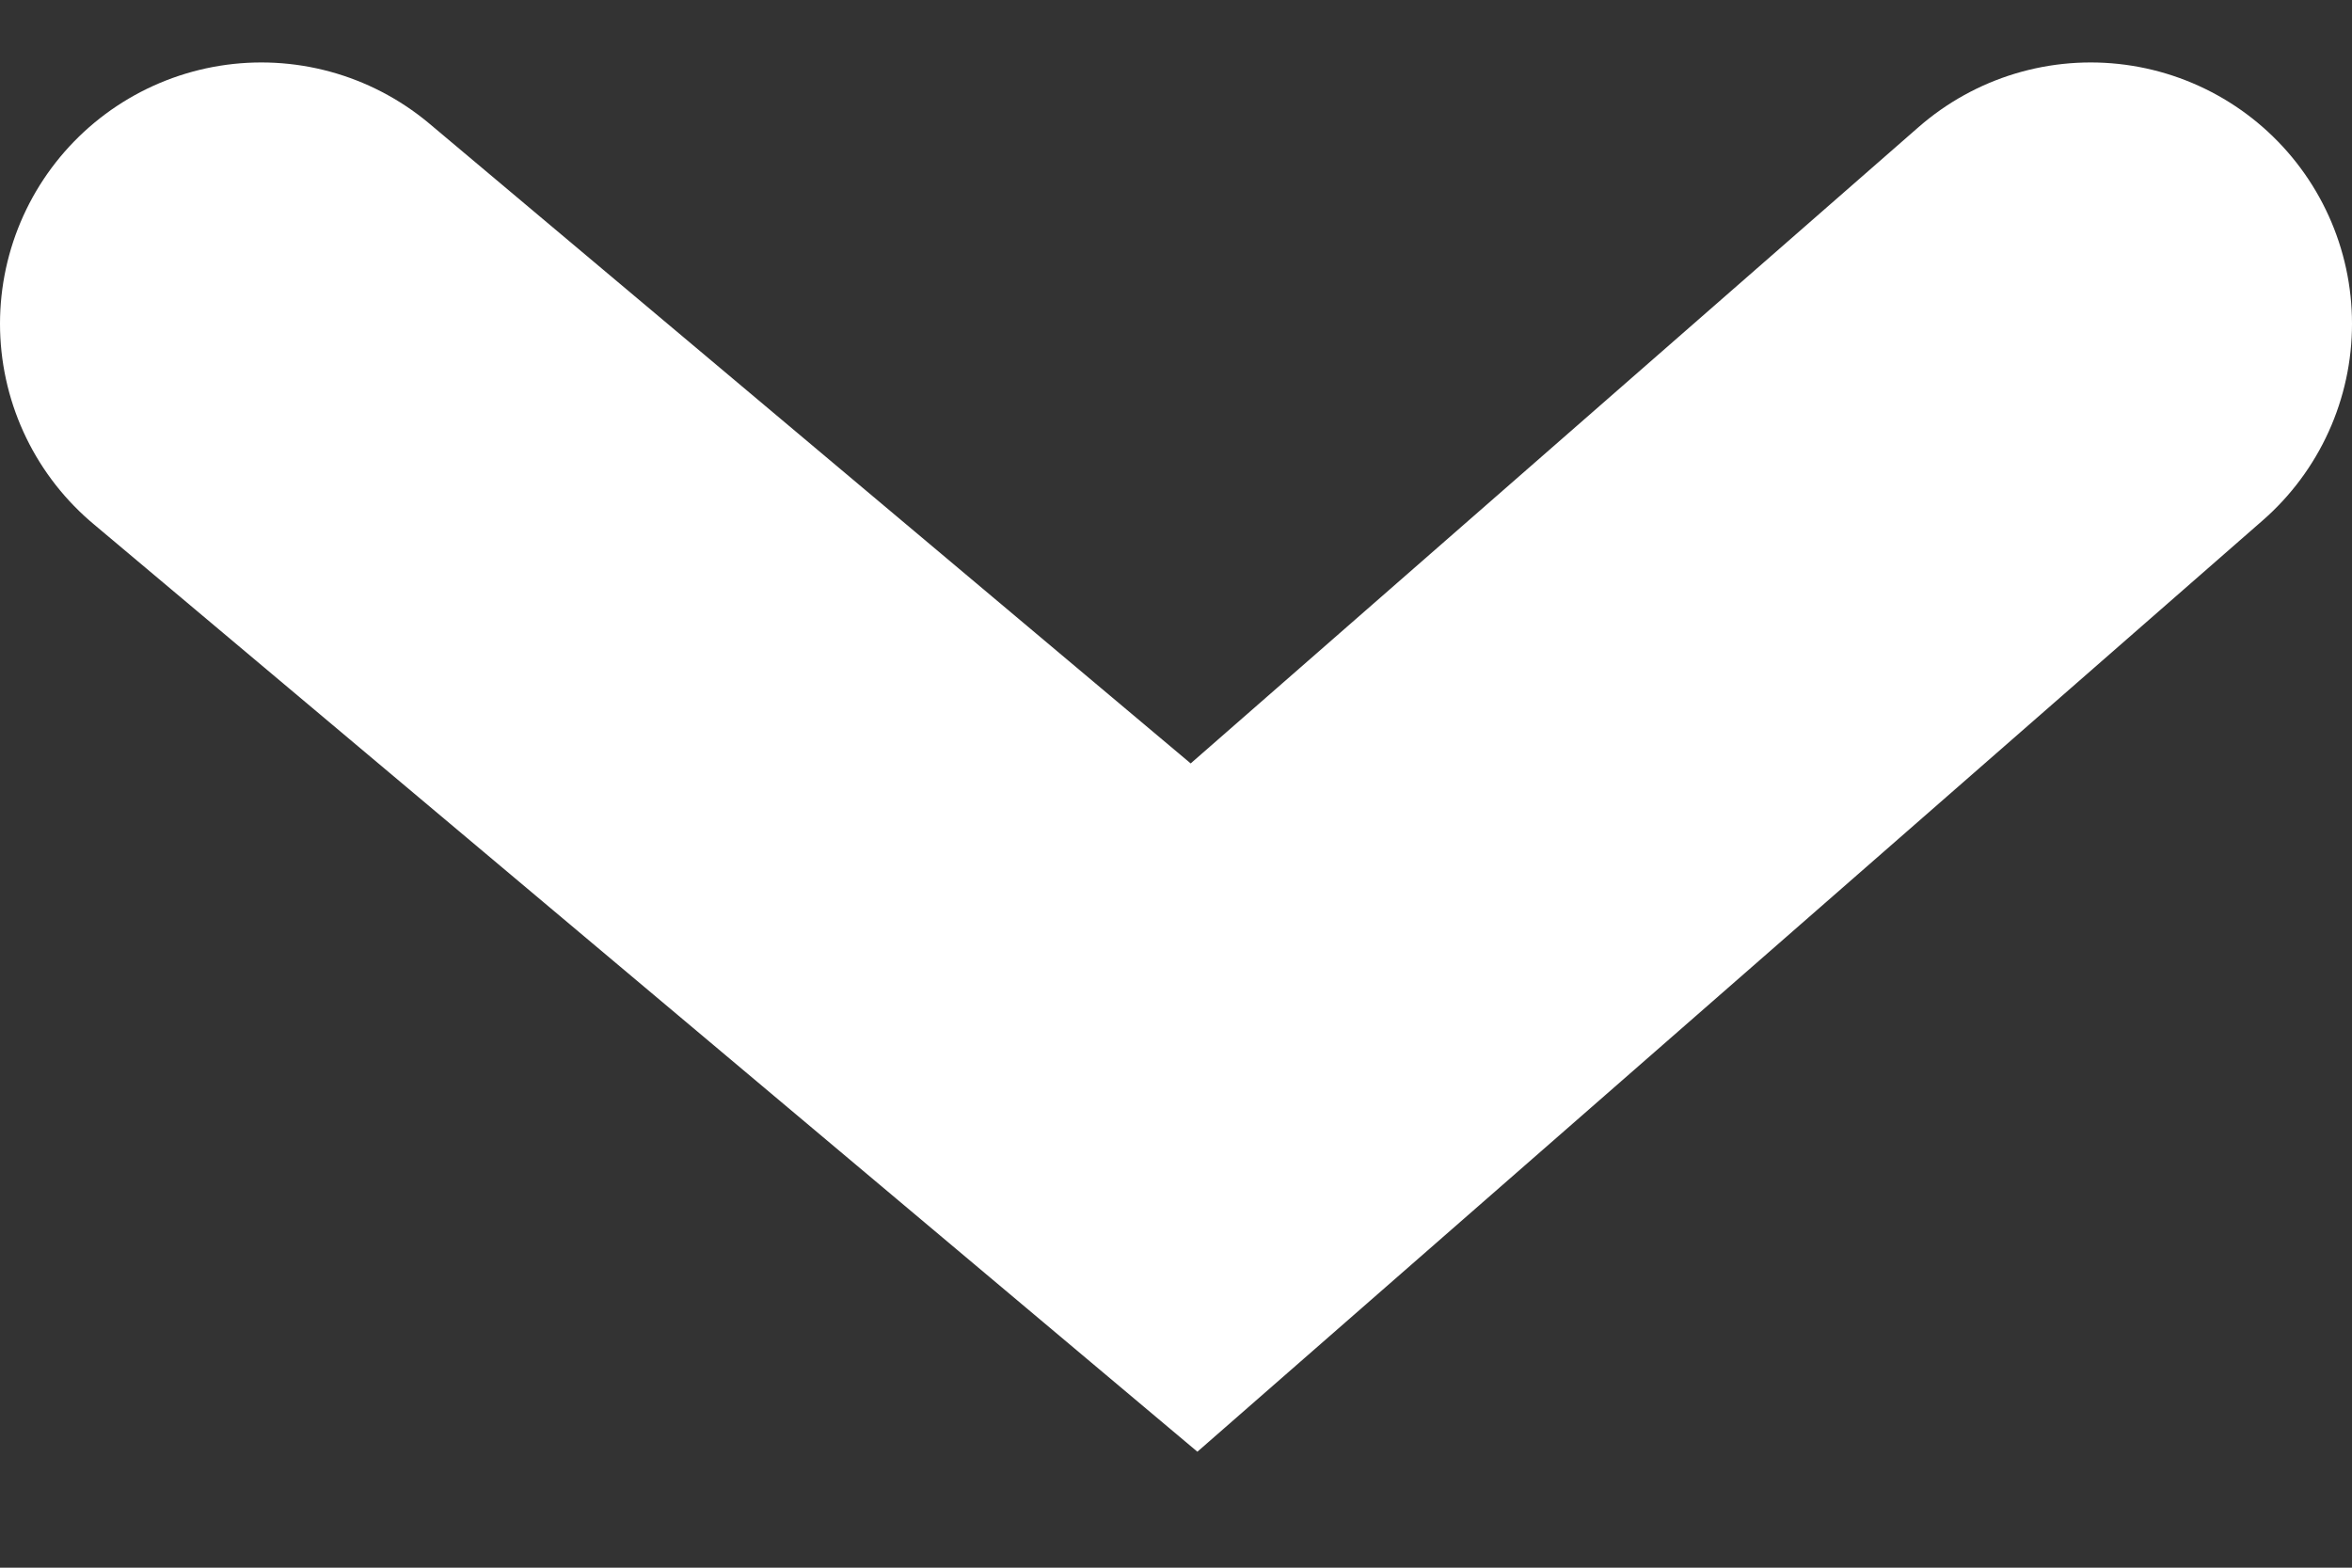 <?xml version="1.0" encoding="UTF-8"?>
<svg width="9px" height="6px" viewBox="0 0 9 6" version="1.1" xmlns="http://www.w3.org/2000/svg" xmlns:xlink="http://www.w3.org/1999/xlink">
    <rect x="0" y="0" width="9" height="6" fill="#333333" stroke="none"/>
    <!-- Generator: Sketch 62 (91390) - https://sketch.com -->
    <title>Path 34</title>
    <desc>Created with Sketch.</desc>
    <g id="Page-1" stroke="none" stroke-width="1" fill="none" fill-rule="evenodd" stroke-linecap="round">
        <g id="Player-Analysis-2" transform="translate(-332, -110)" stroke="#FFFFFF" stroke-width="2">
            <polyline id="Path-34" points="333 111.239 336.569 114.239 340 111.239"></polyline>
        </g>
    </g>
</svg>